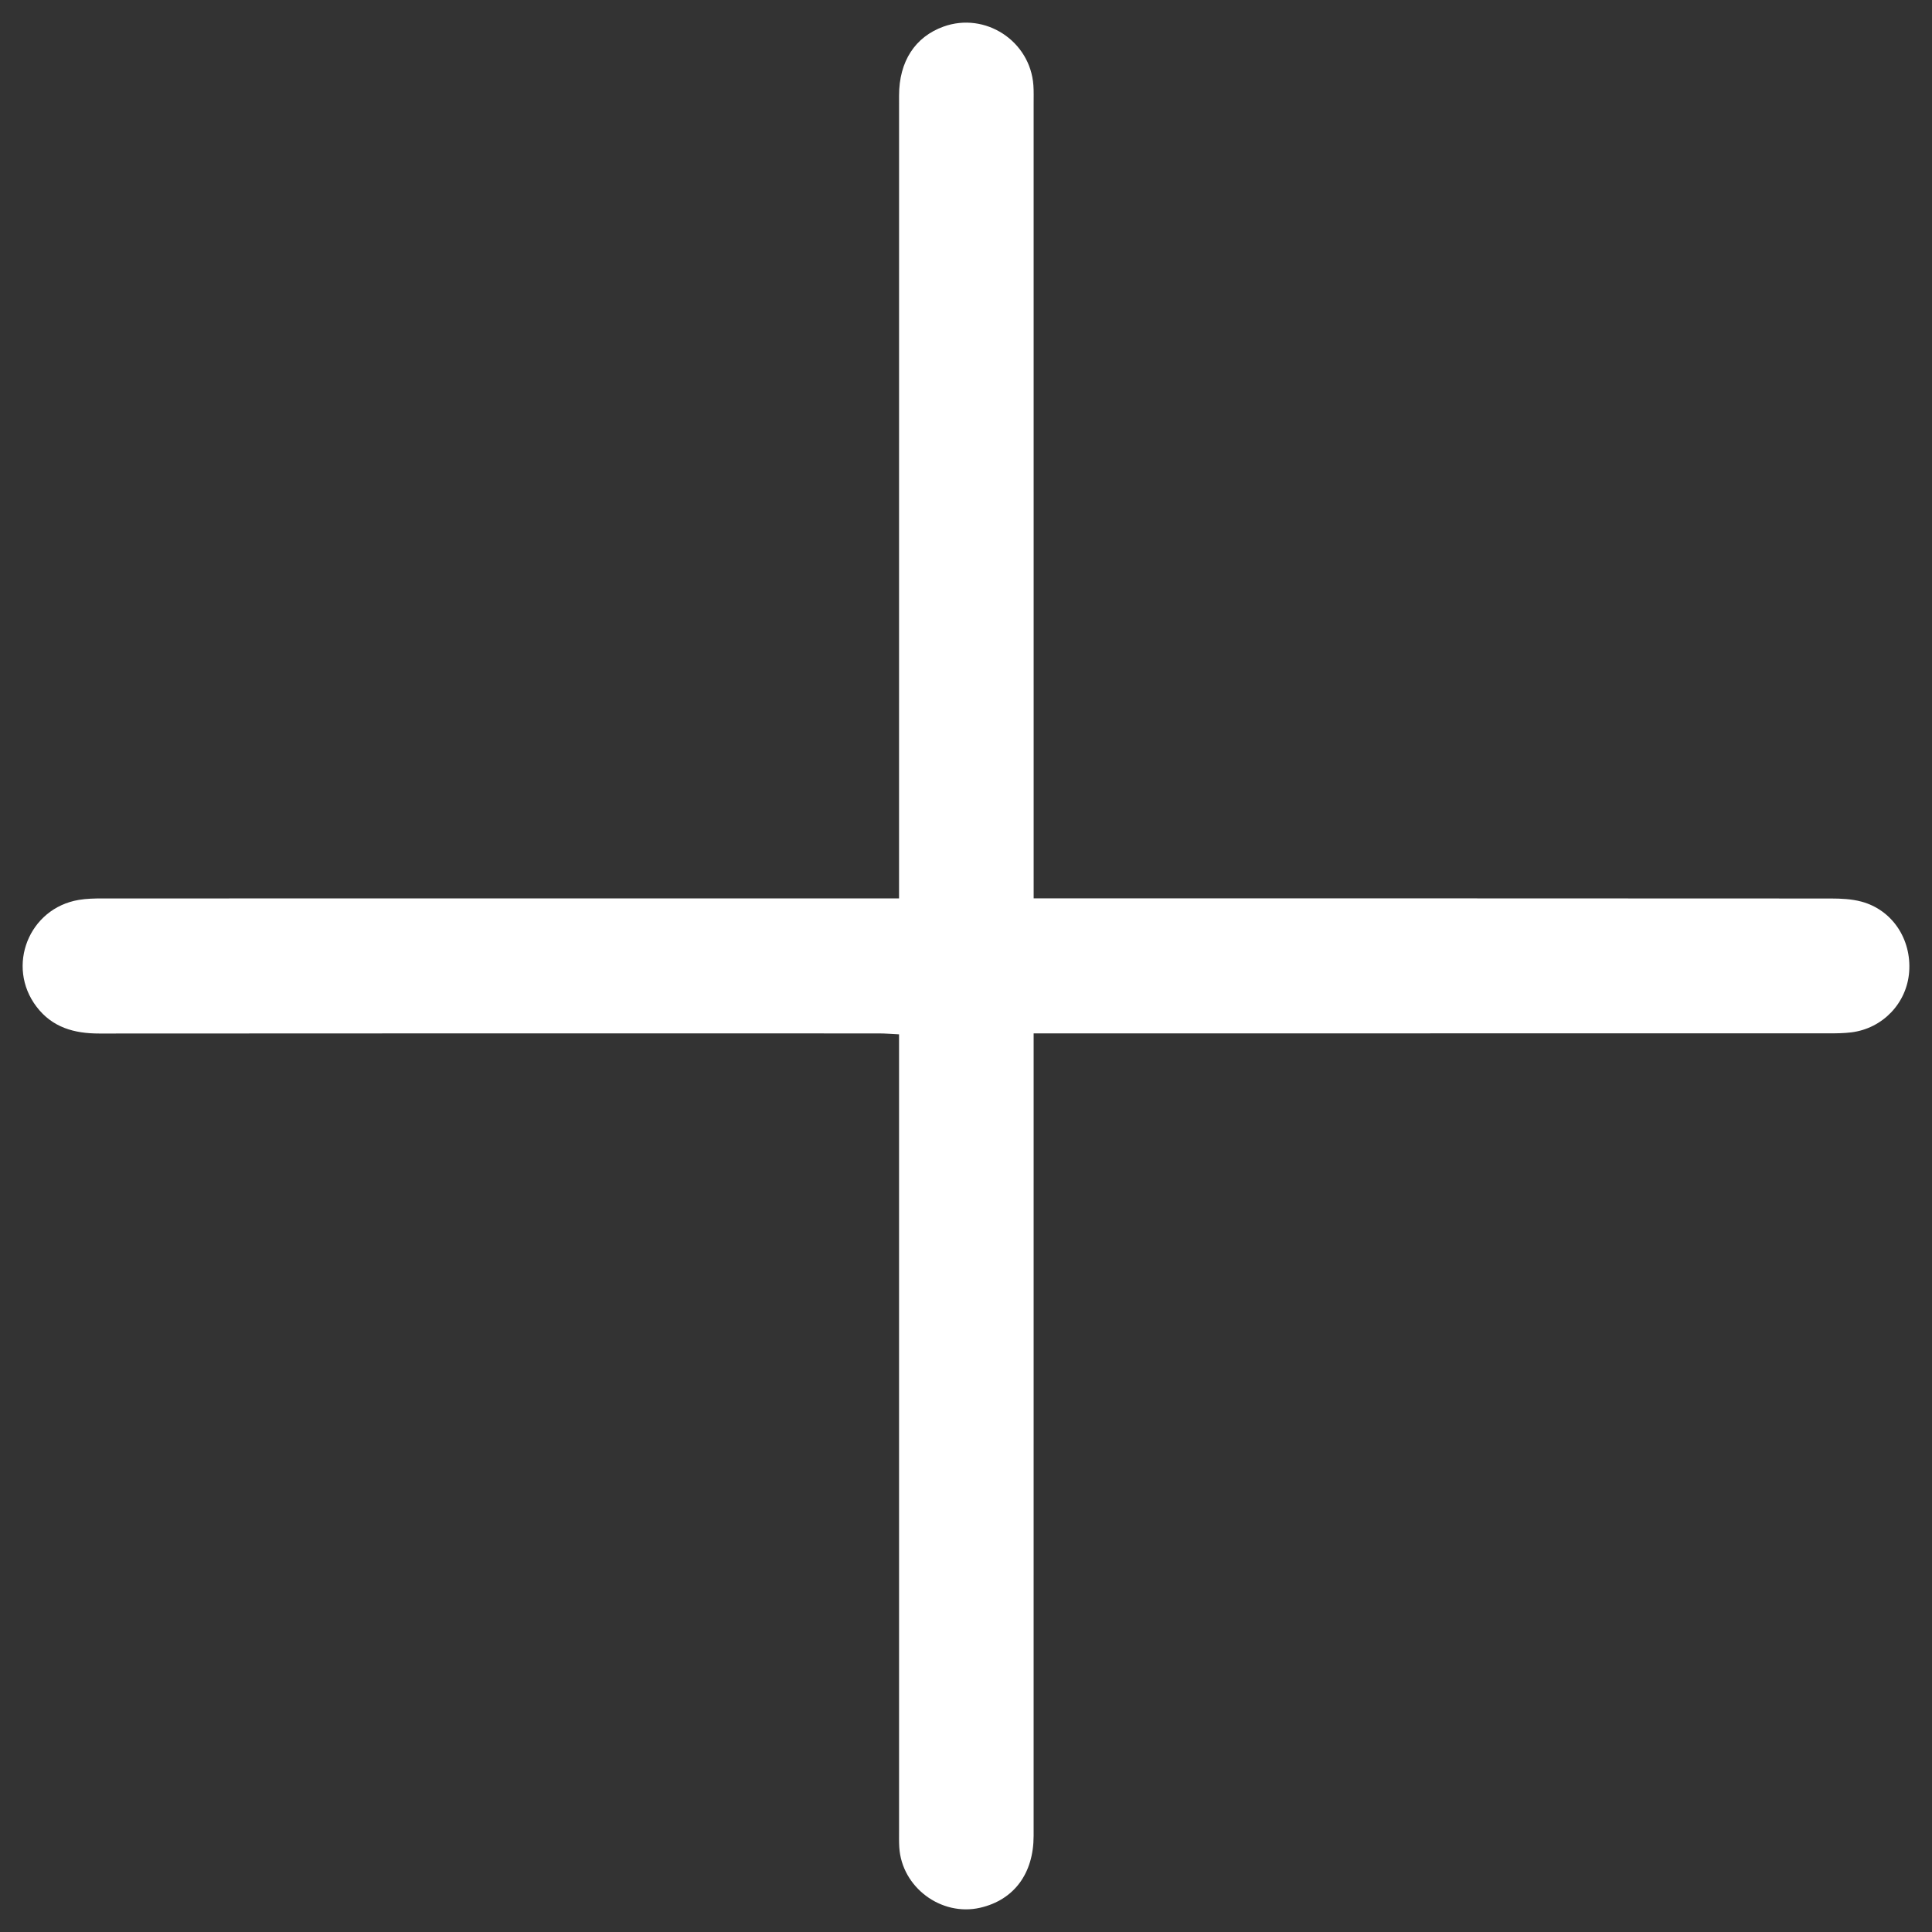 <?xml version="1.0" standalone="no"?><!DOCTYPE svg PUBLIC "-//W3C//DTD SVG 1.1//EN" "http://www.w3.org/Graphics/SVG/1.1/DTD/svg11.dtd"><svg t="1510666590929" class="icon" style="" viewBox="0 0 1024 1024" version="1.1" xmlns="http://www.w3.org/2000/svg" p-id="2607" xmlns:xlink="http://www.w3.org/1999/xlink" width="36" height="36"><rect x="0" y="0" width="1024" height="1024" fill="#333333" stroke="none"/><defs><style type="text/css"></style></defs><path d="M476.508 476.158v-10.882c0-138.228-0.01-276.462 0.014-414.689 0.006-18.021 8.483-31.048 23.523-36.476 22.134-7.983 46.029 7.598 47.678 31.134 0.226 3.194 0.118 6.413 0.124 9.624 0.006 137.239 0.006 274.485 0.006 411.726v9.559h10.062c137.518 0 275.041-0.021 412.559 0.07 5.384 0.006 10.962 0.271 16.119 1.652 16.312 4.385 26.571 19.862 25.303 37.201-1.213 16.555-13.951 30.002-30.621 32.092-3.901 0.488-7.877 0.525-11.822 0.525-136.777 0.025-273.559 0.018-410.336 0.018H547.85v9.906c0 138.473 0.013 276.953-0.009 415.43-0.007 20.021-10.468 33.984-28.329 38.096-20.667 4.752-41.589-10.863-42.873-32.051-0.179-2.953-0.117-5.924-0.117-8.883-0.008-137.24-0.008-274.484-0.008-411.729V548.22c-3.911-0.188-7.248-0.479-10.586-0.486-137.766-0.023-275.534-0.064-413.3 0.055-13.342 0.01-24.912-3.223-33.282-14.227-16.265-21.389-4.085-52.17 22.438-56.598 4.109-0.687 8.35-0.771 12.534-0.771 137.271-0.039 274.546-0.028 411.816-0.028h10.376l-0.002-0.007z" p-id="2608" fill="#ffffff"></path></svg>
